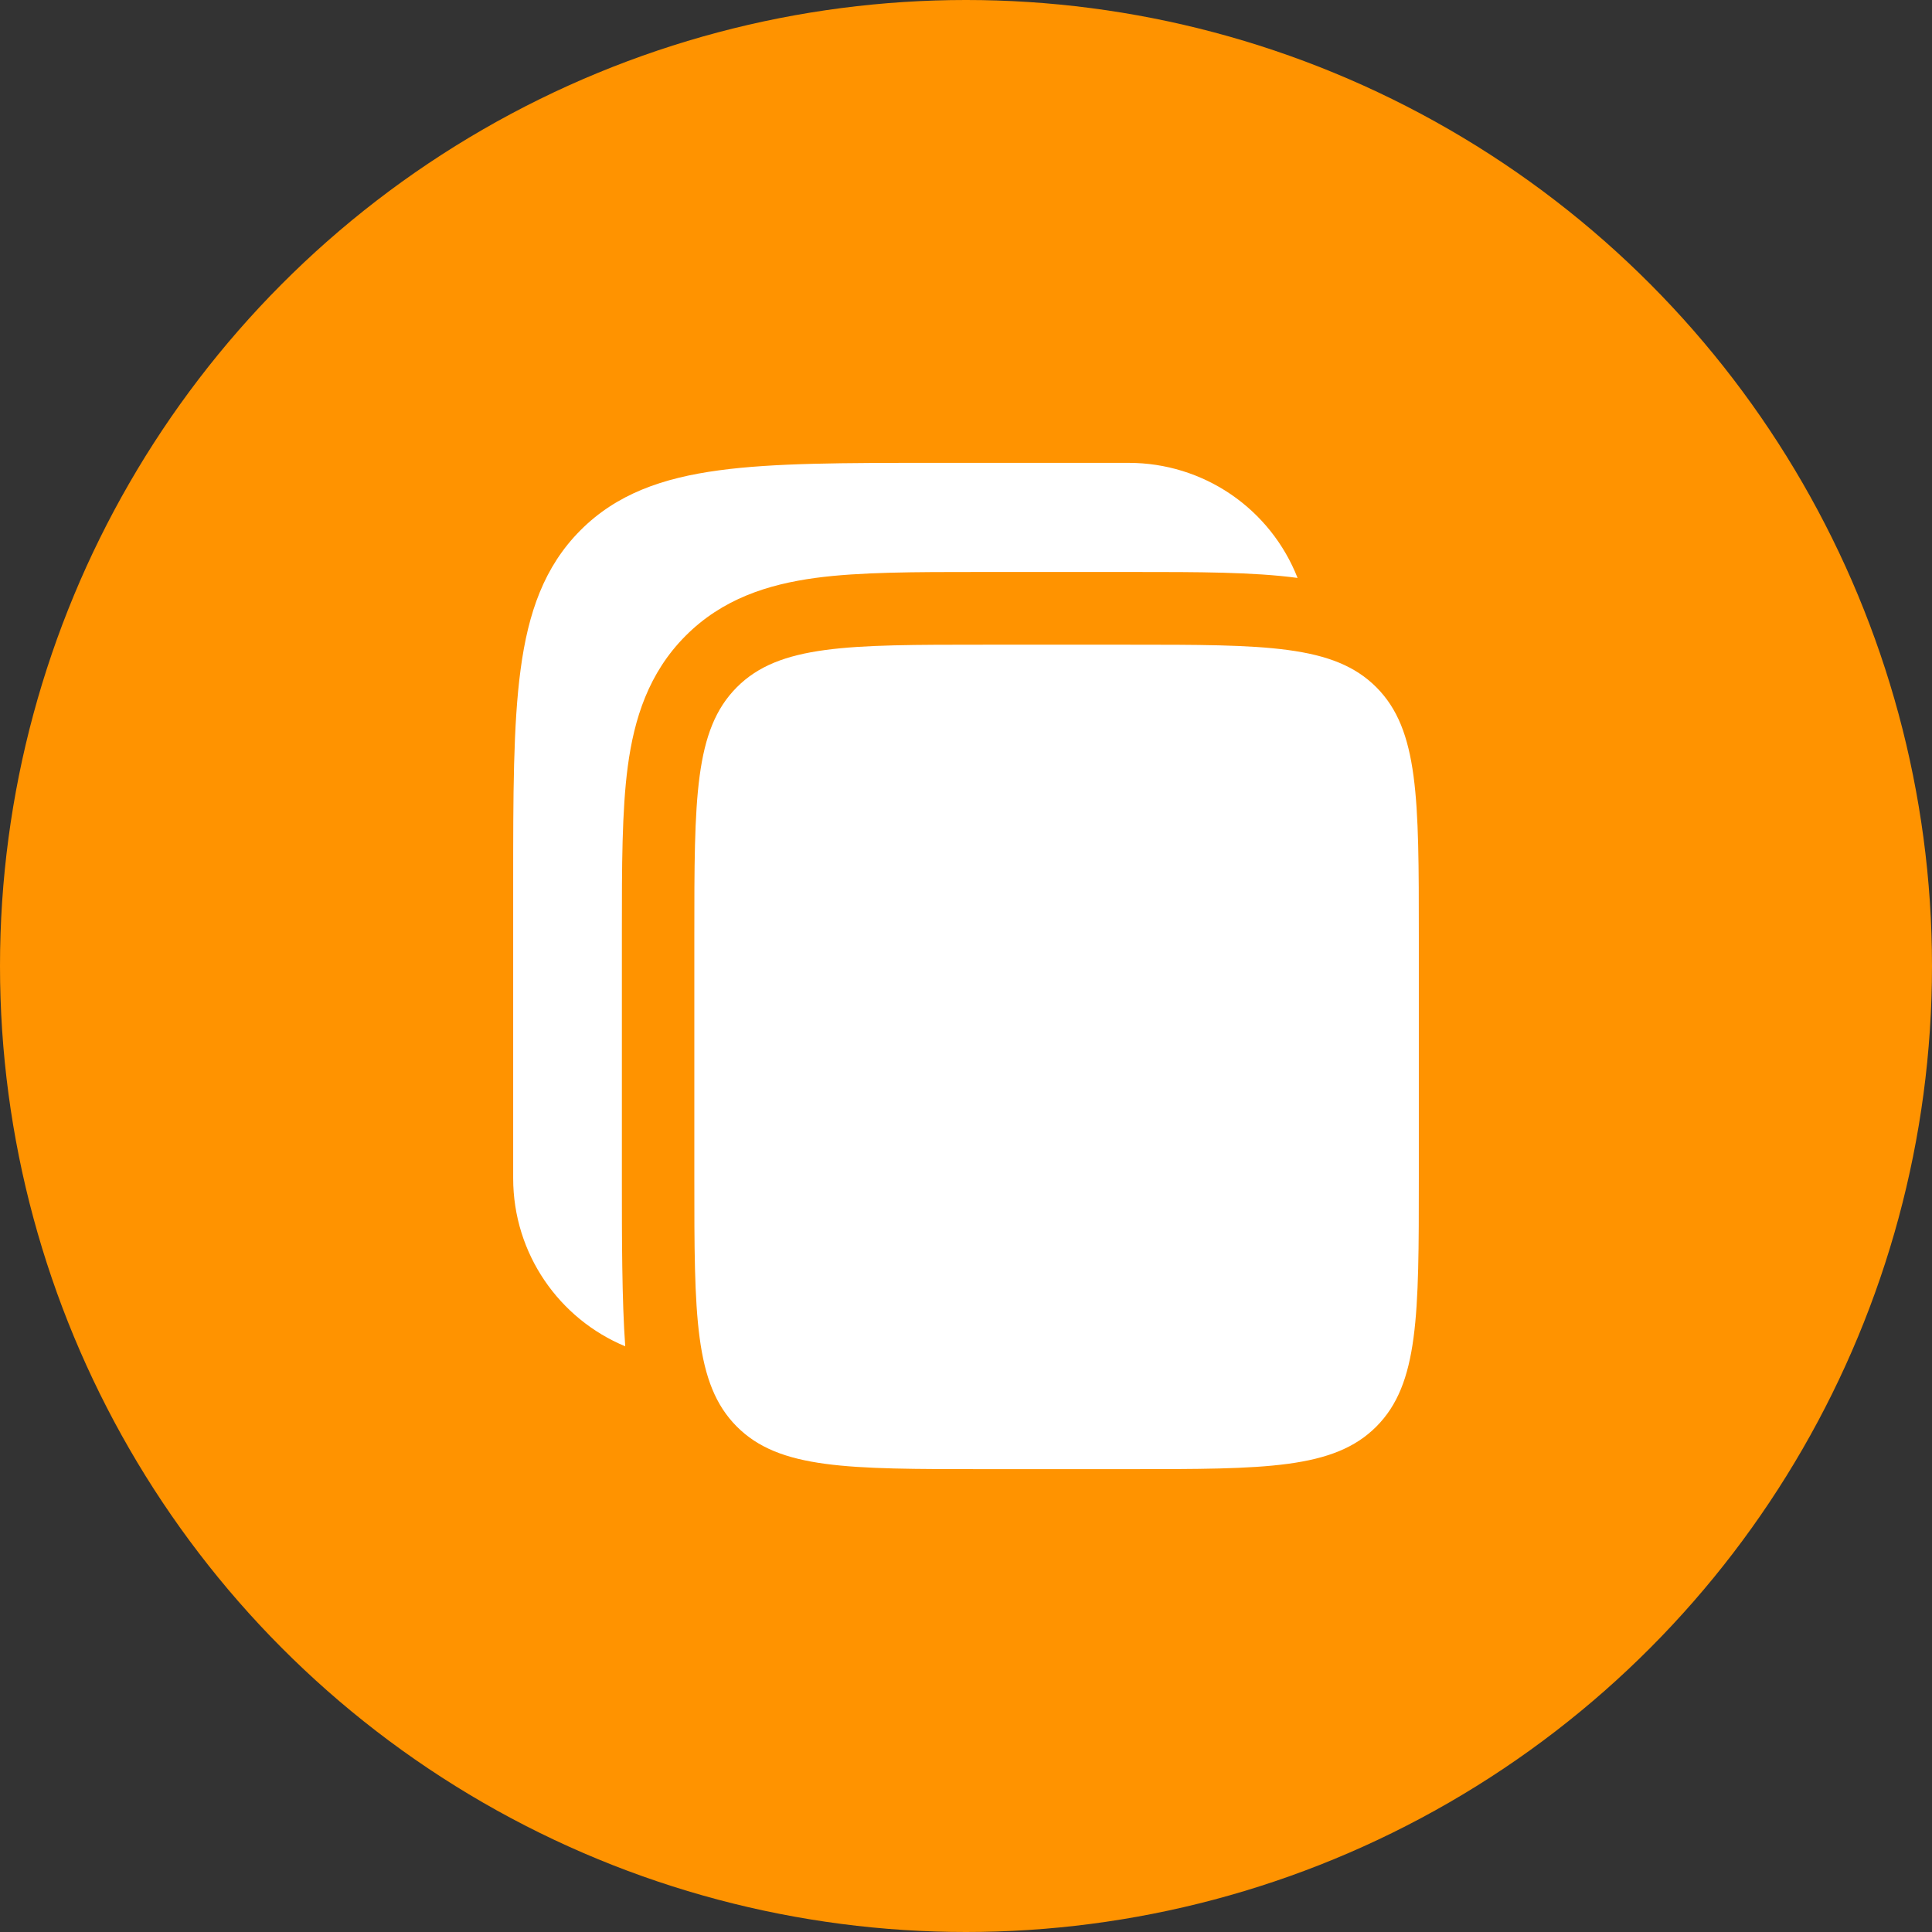 <svg width="52" height="52" viewBox="0 0 52 52" fill="none" xmlns="http://www.w3.org/2000/svg">
<rect x="0" y="0" width="52" height="52" fill="#333333" stroke="none"/>
<circle cx="26" cy="26" r="26" fill="#FF9300"/>
<path d="M30.387 12.458H25.114C22.726 12.458 20.832 12.458 19.352 12.659C17.828 12.864 16.594 13.298 15.622 14.274C14.648 15.251 14.216 16.49 14.012 18.02C13.812 19.507 13.812 21.407 13.812 23.805V31.71C13.812 33.752 15.058 35.502 16.828 36.236C16.738 35.004 16.738 33.277 16.738 31.839V25.055C16.738 23.32 16.738 21.824 16.897 20.627C17.069 19.343 17.457 18.113 18.451 17.115C19.445 16.117 20.67 15.729 21.948 15.555C23.14 15.395 24.63 15.395 26.359 15.395H30.516C32.244 15.395 33.731 15.395 34.924 15.555C34.566 14.643 33.942 13.86 33.133 13.307C32.324 12.755 31.367 12.459 30.387 12.458Z" fill="white"/>
<path d="M18.688 25.183C18.688 21.492 18.688 19.646 19.83 18.499C20.972 17.352 22.81 17.352 26.488 17.352H30.387C34.064 17.352 35.903 17.352 37.046 18.499C38.188 19.646 38.188 21.492 38.188 25.183V31.71C38.188 35.402 38.188 37.248 37.046 38.395C35.903 39.542 34.064 39.542 30.387 39.542H26.488C22.811 39.542 20.972 39.542 19.83 38.395C18.688 37.248 18.688 35.402 18.688 31.71V25.183Z" fill="white"/>
</svg>
